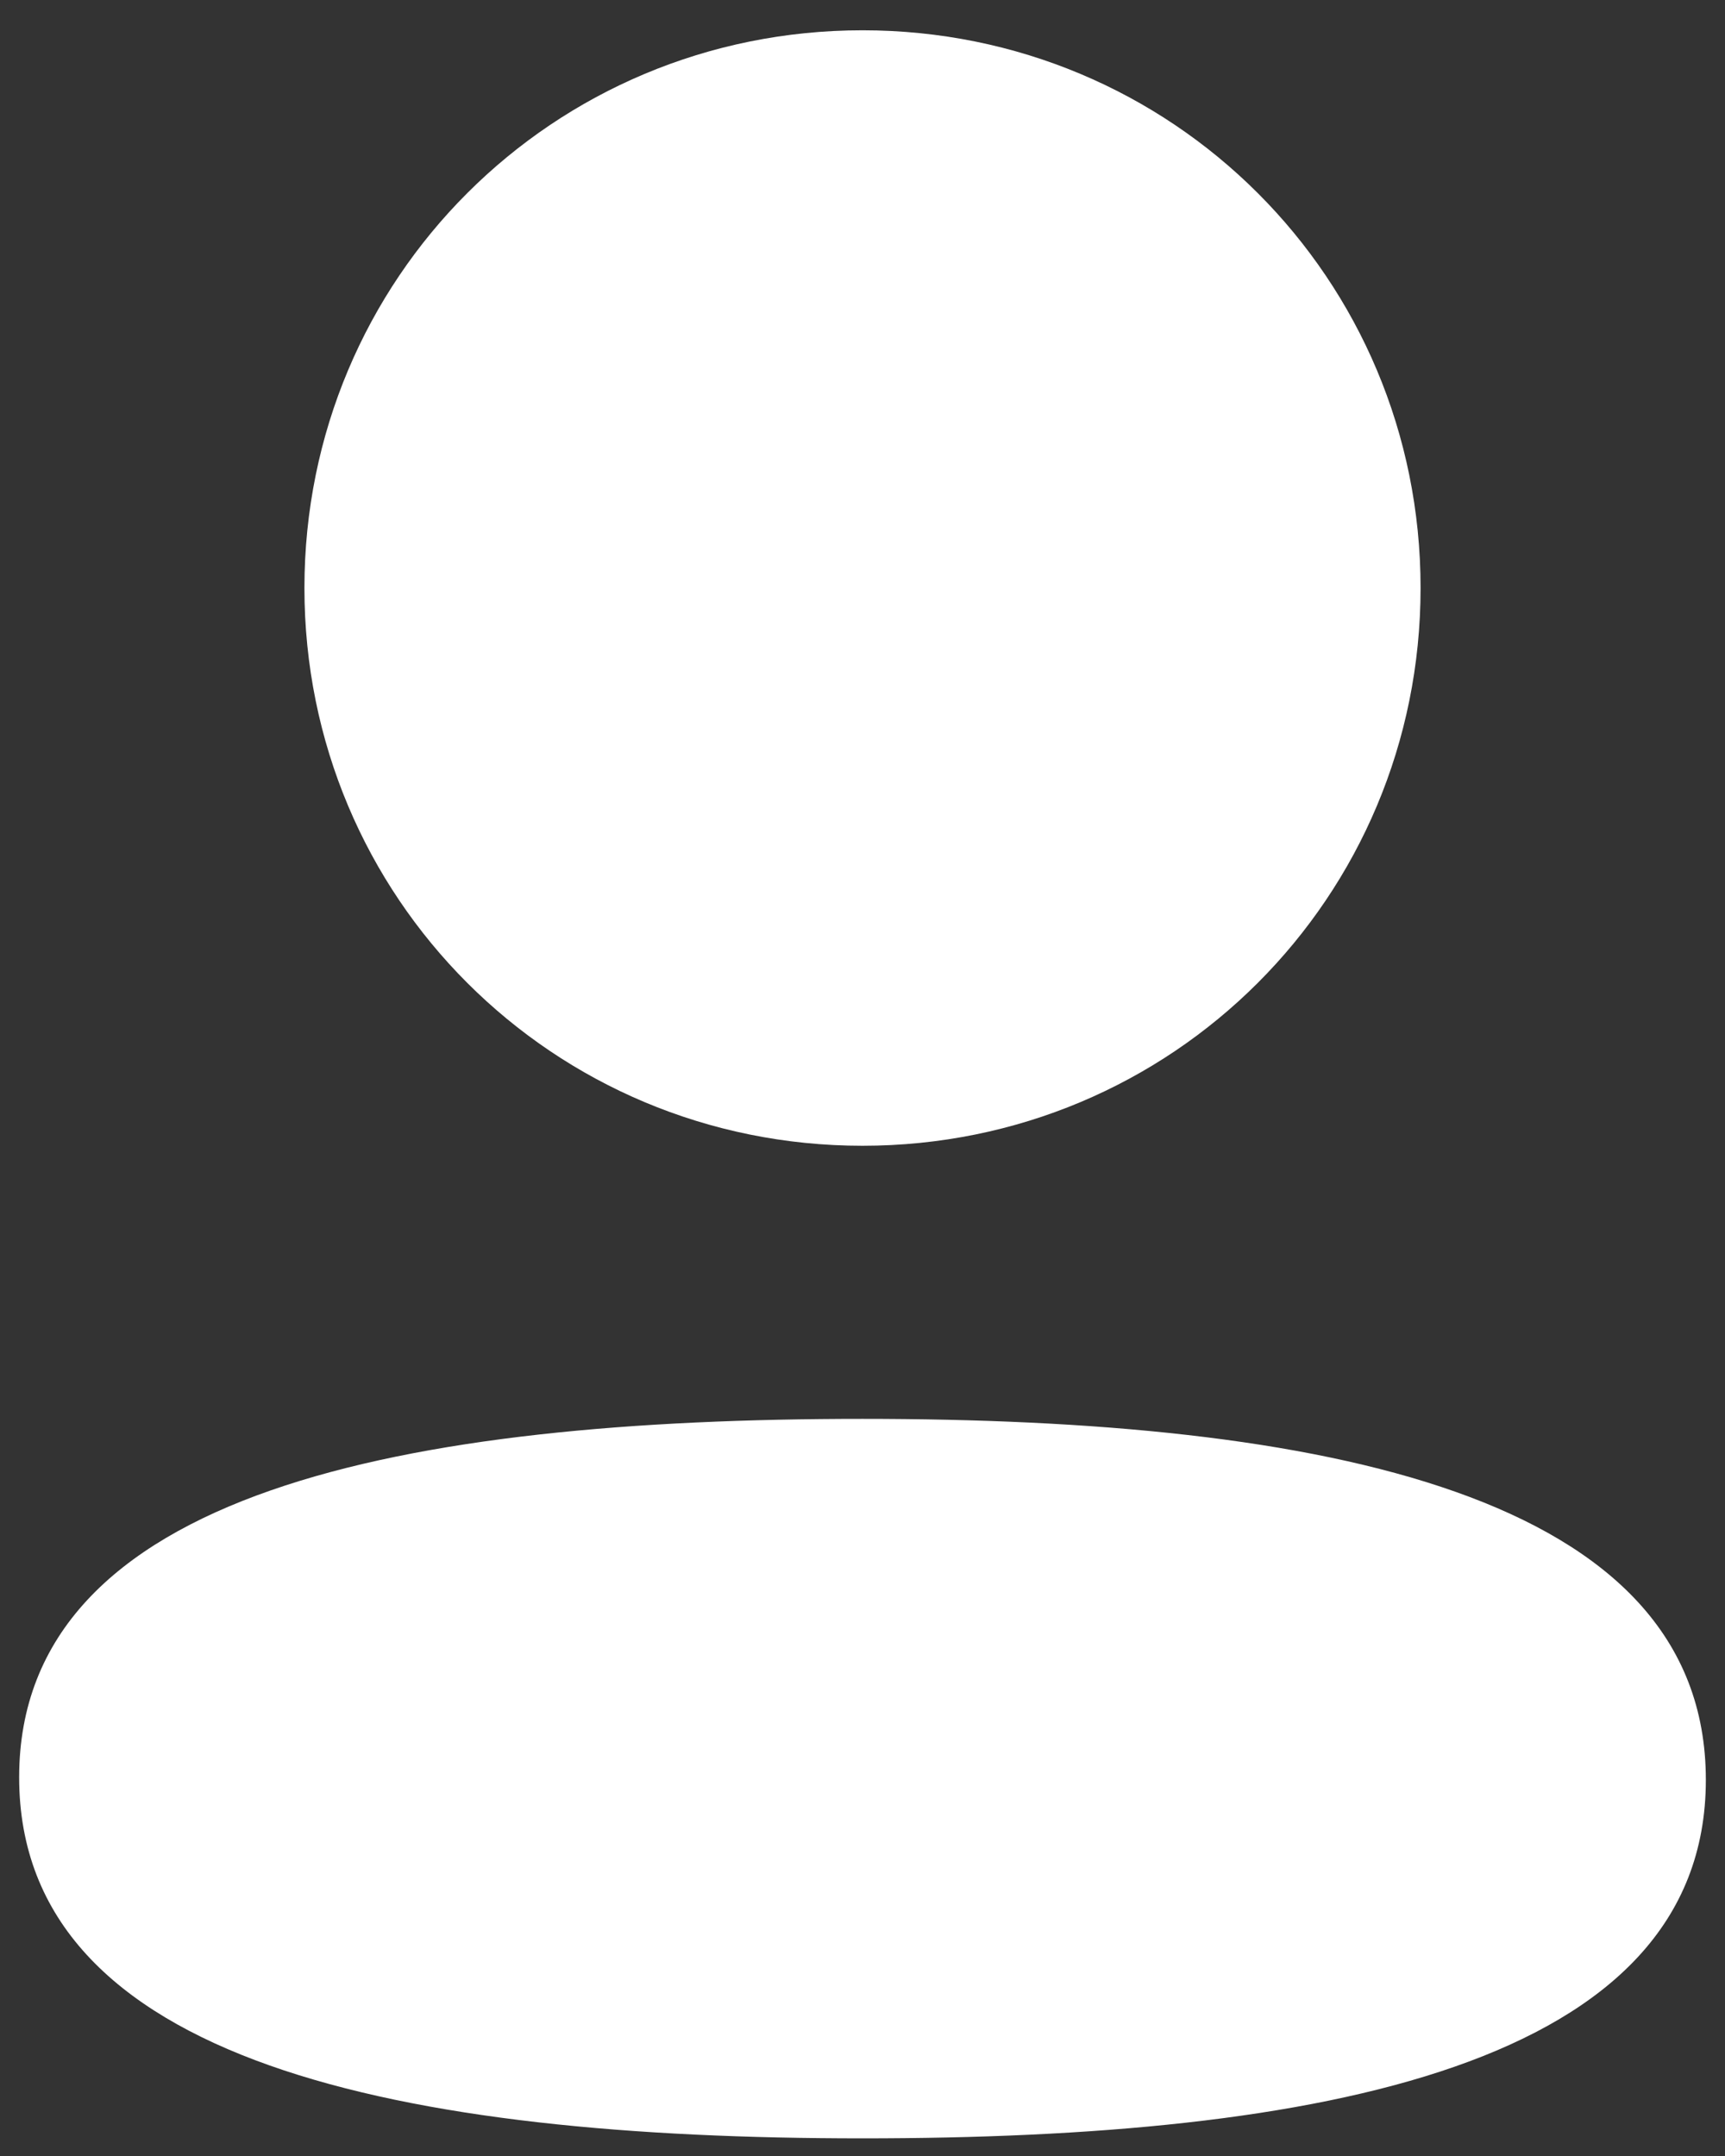 <svg width="48" height="60" viewBox="0 0 48 60" fill="none" xmlns="http://www.w3.org/2000/svg">
<rect x="0" y="0" width="48" height="60" fill="#333333" stroke="none"/>
<path fill-rule="evenodd" clip-rule="evenodd" d="M39.529 16.363C39.529 24.978 32.621 31.886 24 31.886C15.382 31.886 8.471 24.978 8.471 16.363C8.471 7.748 15.382 0.843 24 0.843C32.621 0.843 39.529 7.748 39.529 16.363ZM24 59.509C11.276 59.509 0.533 57.441 0.533 49.462C0.533 41.481 11.344 39.486 24 39.486C36.727 39.486 47.467 41.554 47.467 49.533C47.467 57.514 36.656 59.509 24 59.509Z" fill="white"/>
</svg>
